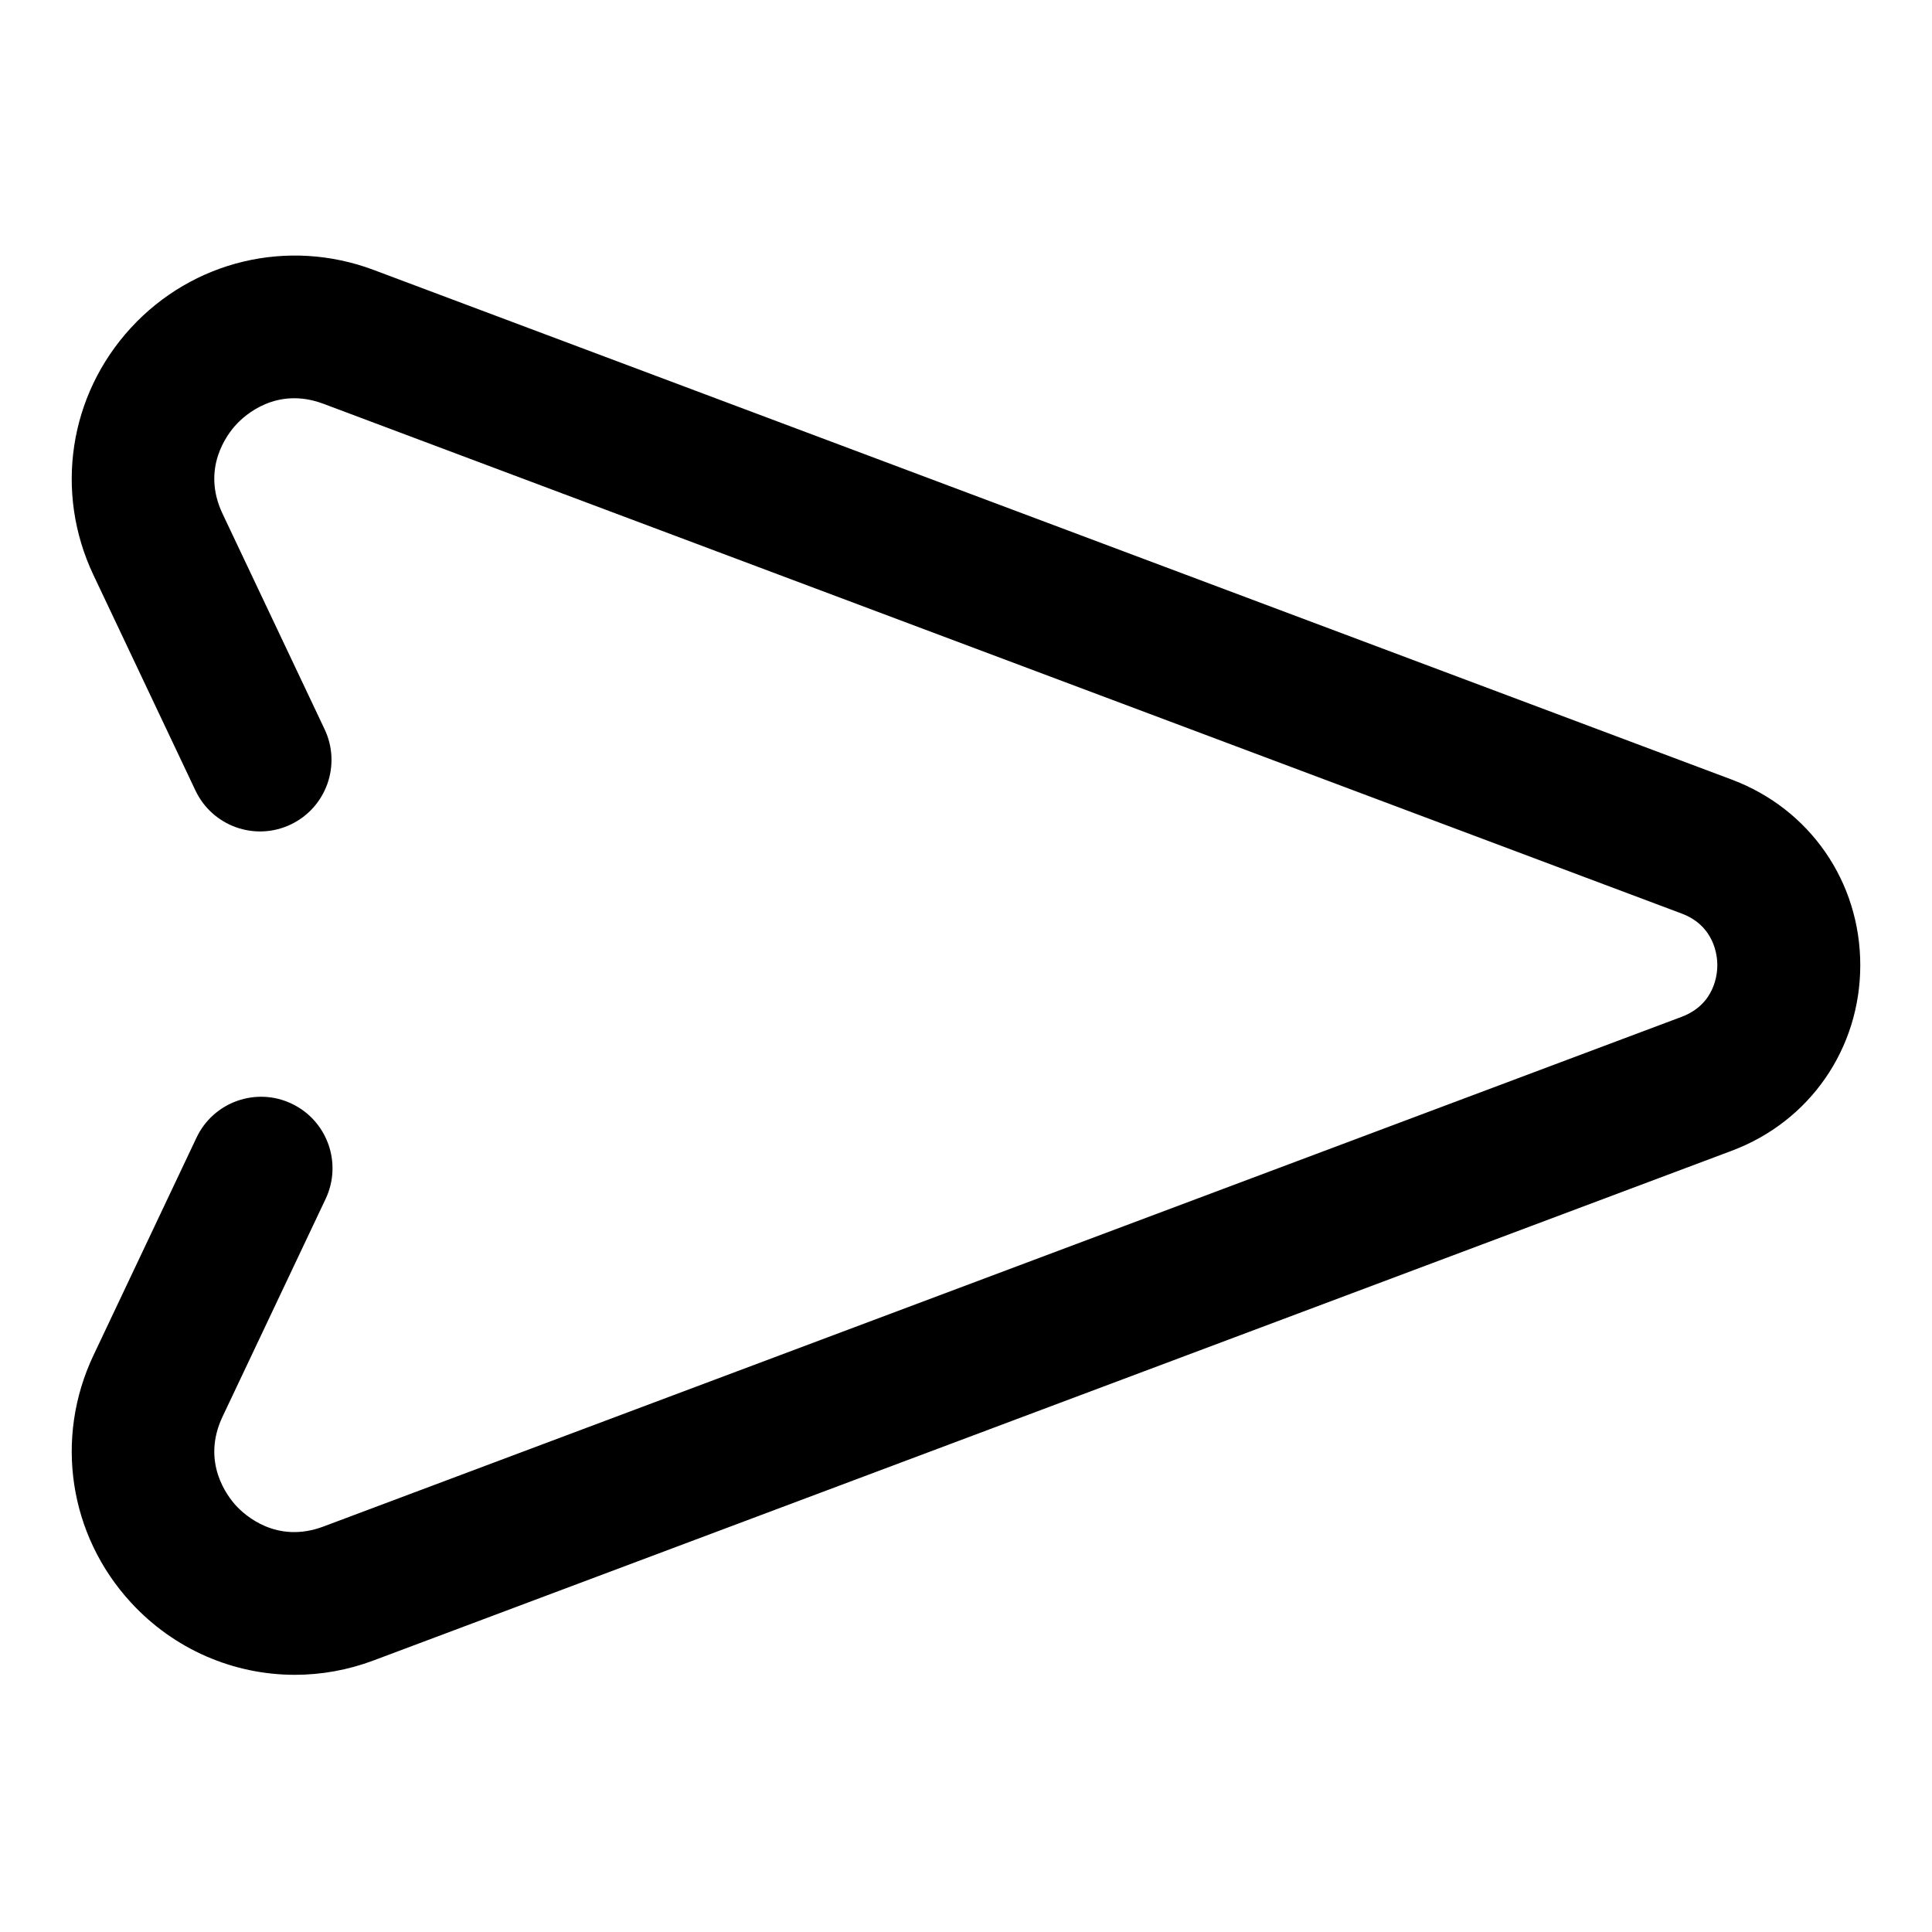 <?xml version="1.0" encoding="utf-8"?>
<!-- Generator: Adobe Illustrator 16.0.0, SVG Export Plug-In . SVG Version: 6.00 Build 0)  -->
<!DOCTYPE svg PUBLIC "-//W3C//DTD SVG 1.1//EN" "http://www.w3.org/Graphics/SVG/1.1/DTD/svg11.dtd">
<svg version="1.1" id="Layer_1" xmlns:sketch="http://www.bohemiancoding.com/sketch/ns"
	 xmlns="http://www.w3.org/2000/svg" xmlns:xlink="http://www.w3.org/1999/xlink" x="0px" y="0px" width="512px" height="512px"
	 viewBox="-238 -241.5 512 512" enable-background="new -238 -241.5 512 512" xml:space="preserve">
<title>play</title>
<desc>Created with Sketch.</desc>
<g id="Page-1" sketch:type="MSPage">
	<g id="tweegs-pagina-produttore-profilo" transform="translate(-414, -1384)" sketch:type="MSArtboardGroup">
		<g id="Group" transform="translate(79, 1137)" sketch:type="MSLayerGroup">
			<g id="_x36_26570-_x2B_-Rectangle-61" sketch:type="MSShapeGroup">
				<g id="play" transform="translate(305, 227)">
					<path d="M284.991,34.277c0,22.115-13.372,41.428-34.047,49.181l-359.917,135.069c-6.834,2.571-13.899,3.818-20.887,3.818
						c-16.214,0-32.003-6.699-43.465-19.184c-16.4-17.847-20.296-43.549-9.919-65.458l27.315-57.705
						c4.475-9.463,15.776-13.501,25.221-9.013c9.45,4.486,13.481,15.775,9,25.239l-27.316,57.704
						c-5.708,12.061,1.292,21.1,3.575,23.582c2.282,2.48,10.691,10.221,23.182,5.528L237.649,47.971
						c8.795-3.305,9.463-11.314,9.463-13.693c0-2.372-0.668-10.389-9.476-13.687l-359.904-135.076
						c-12.497-4.68-20.899,3.054-23.182,5.542c-2.282,2.481-9.283,11.521-3.575,23.581l27.052,57.126
						c4.475,9.463,0.444,20.765-9.007,25.246c-9.45,4.487-20.739,0.443-25.22-9.014l-27.046-57.133
						c-10.376-21.922-6.48-47.611,9.919-65.464c16.4-17.853,41.678-23.883,64.352-15.365L250.944-14.896
						C271.619-7.131,284.991,12.169,284.991,34.277"/>
				</g>
			</g>
		</g>
	</g>
</g>
</svg>
